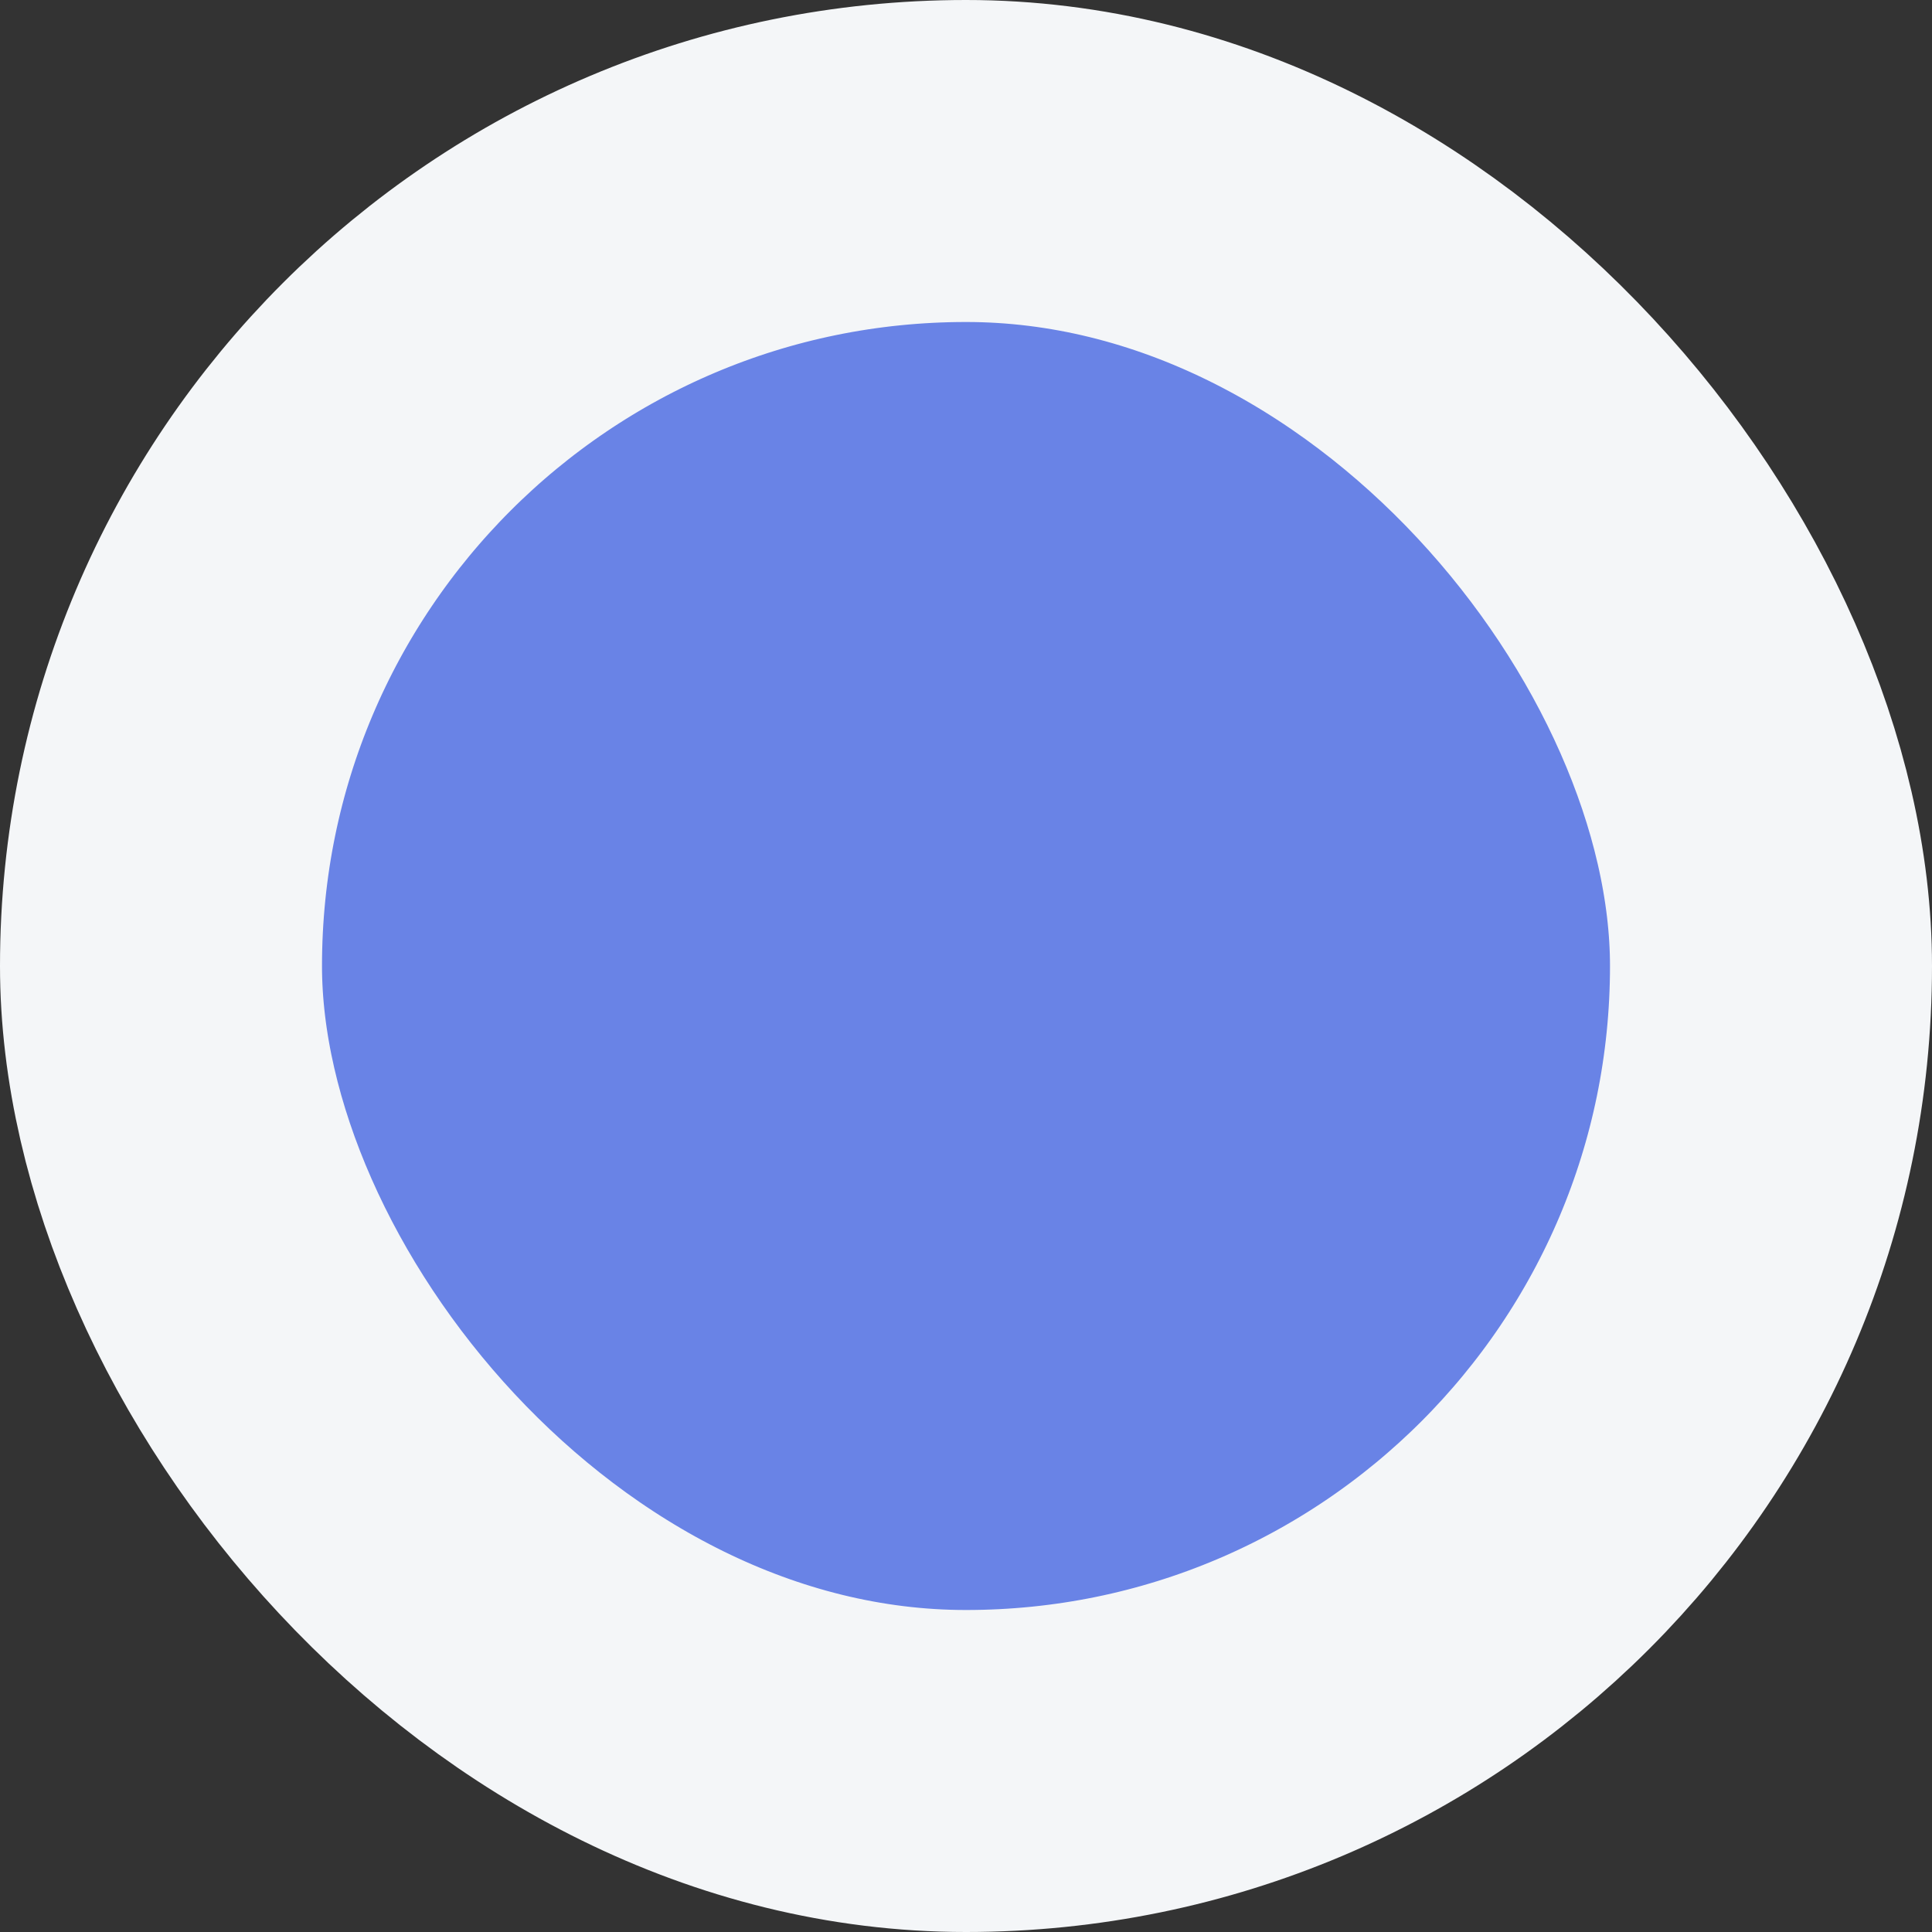 <svg width="12" height="12" viewBox="0 0 12 12" fill="none" xmlns="http://www.w3.org/2000/svg">
<rect x="0" y="0" width="12" height="12" fill="#333333" stroke="none"/>
<rect x="1" y="1" width="10" height="10" rx="5" fill="#6983E6"/>
<rect x="1" y="1" width="10" height="10" rx="5" stroke="#F4F6F8" stroke-width="2"/>
</svg>
